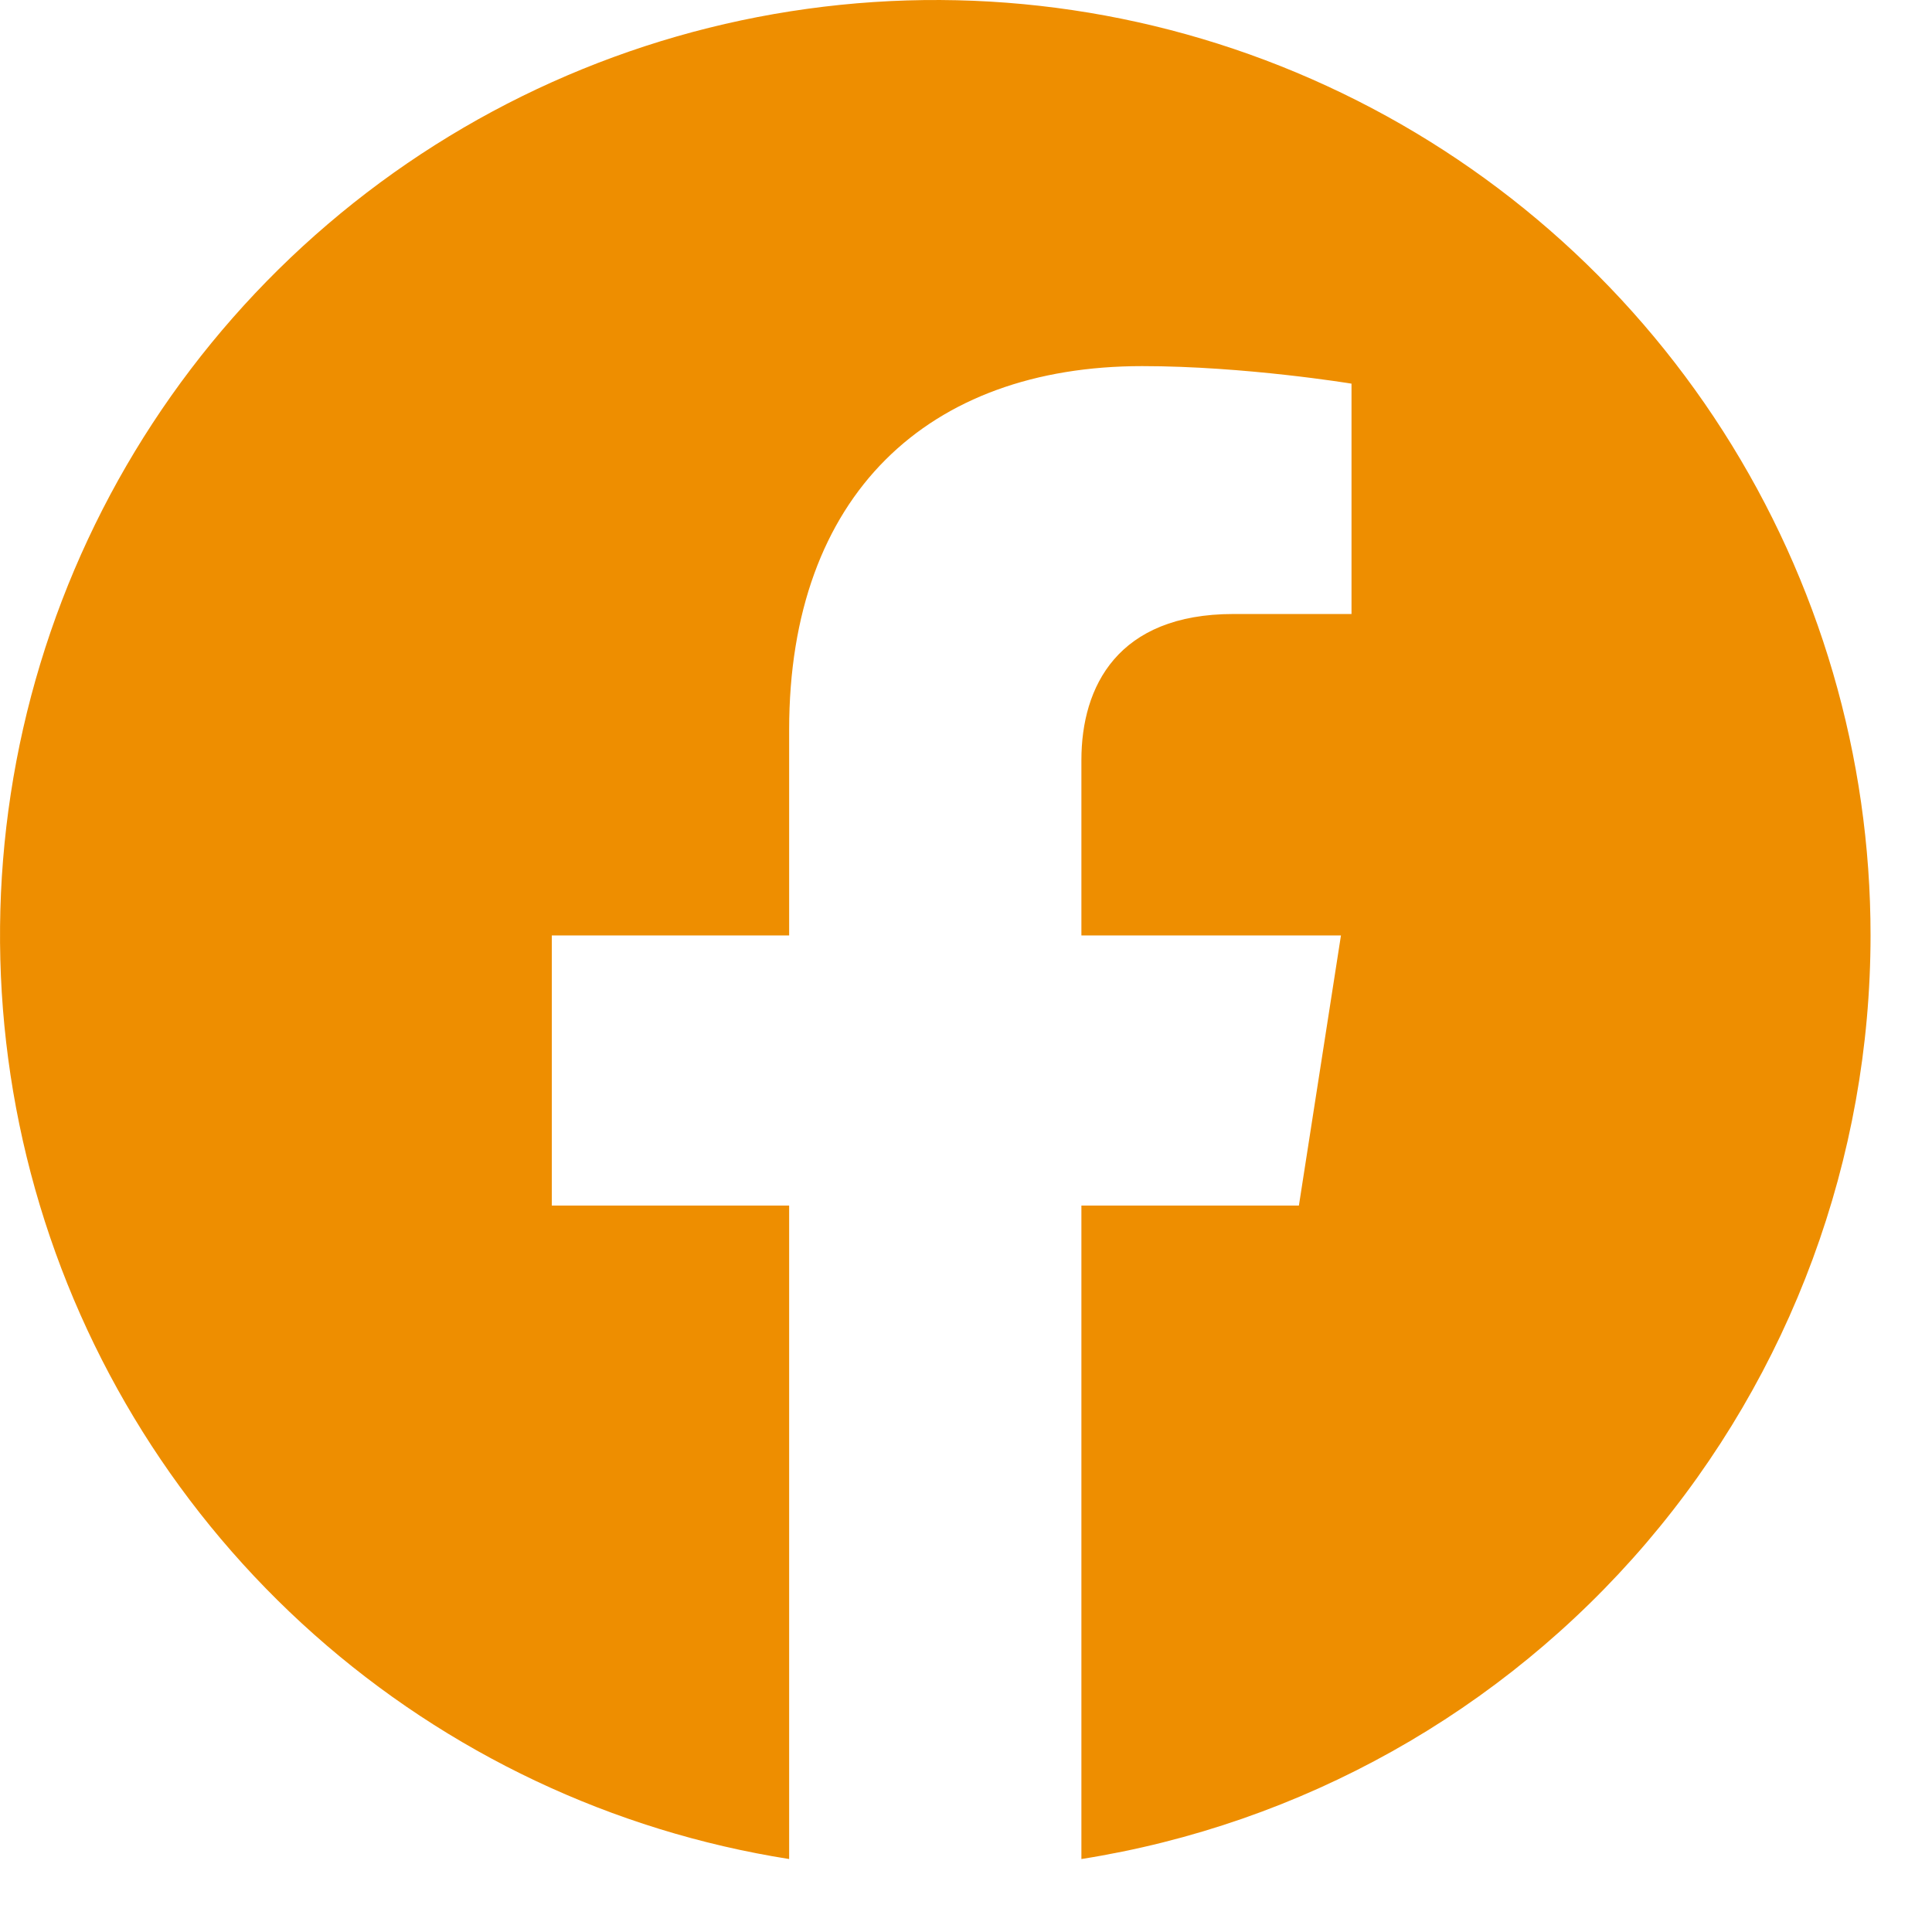 <svg width="26" height="26" viewBox="0 0 26 26" fill="none" xmlns="http://www.w3.org/2000/svg">
<path fill-rule="evenodd" clip-rule="evenodd" d="M25.173 12.589C25.174 10.184 24.485 7.829 23.188 5.802C21.892 3.776 20.042 2.164 17.857 1.157C15.673 0.149 13.246 -0.211 10.863 0.119C8.48 0.448 6.242 1.453 4.412 3.016C2.583 4.578 1.24 6.631 0.542 8.933C-0.156 11.235 -0.18 13.689 0.473 16.004C1.126 18.319 2.429 20.399 4.227 21.996C6.025 23.594 8.244 24.643 10.62 25.018V16.224H7.426V12.589H10.62V9.82C10.62 6.658 12.492 4.927 15.371 4.927C16.756 4.927 18.188 5.163 18.188 5.163V8.263H16.599C15.041 8.263 14.553 9.238 14.553 10.229V12.589H18.046L17.48 16.224H14.553V25.018C17.513 24.55 20.209 23.041 22.156 20.763C24.102 18.484 25.172 15.586 25.173 12.589Z" fill="#EE8E00"/>
</svg>
